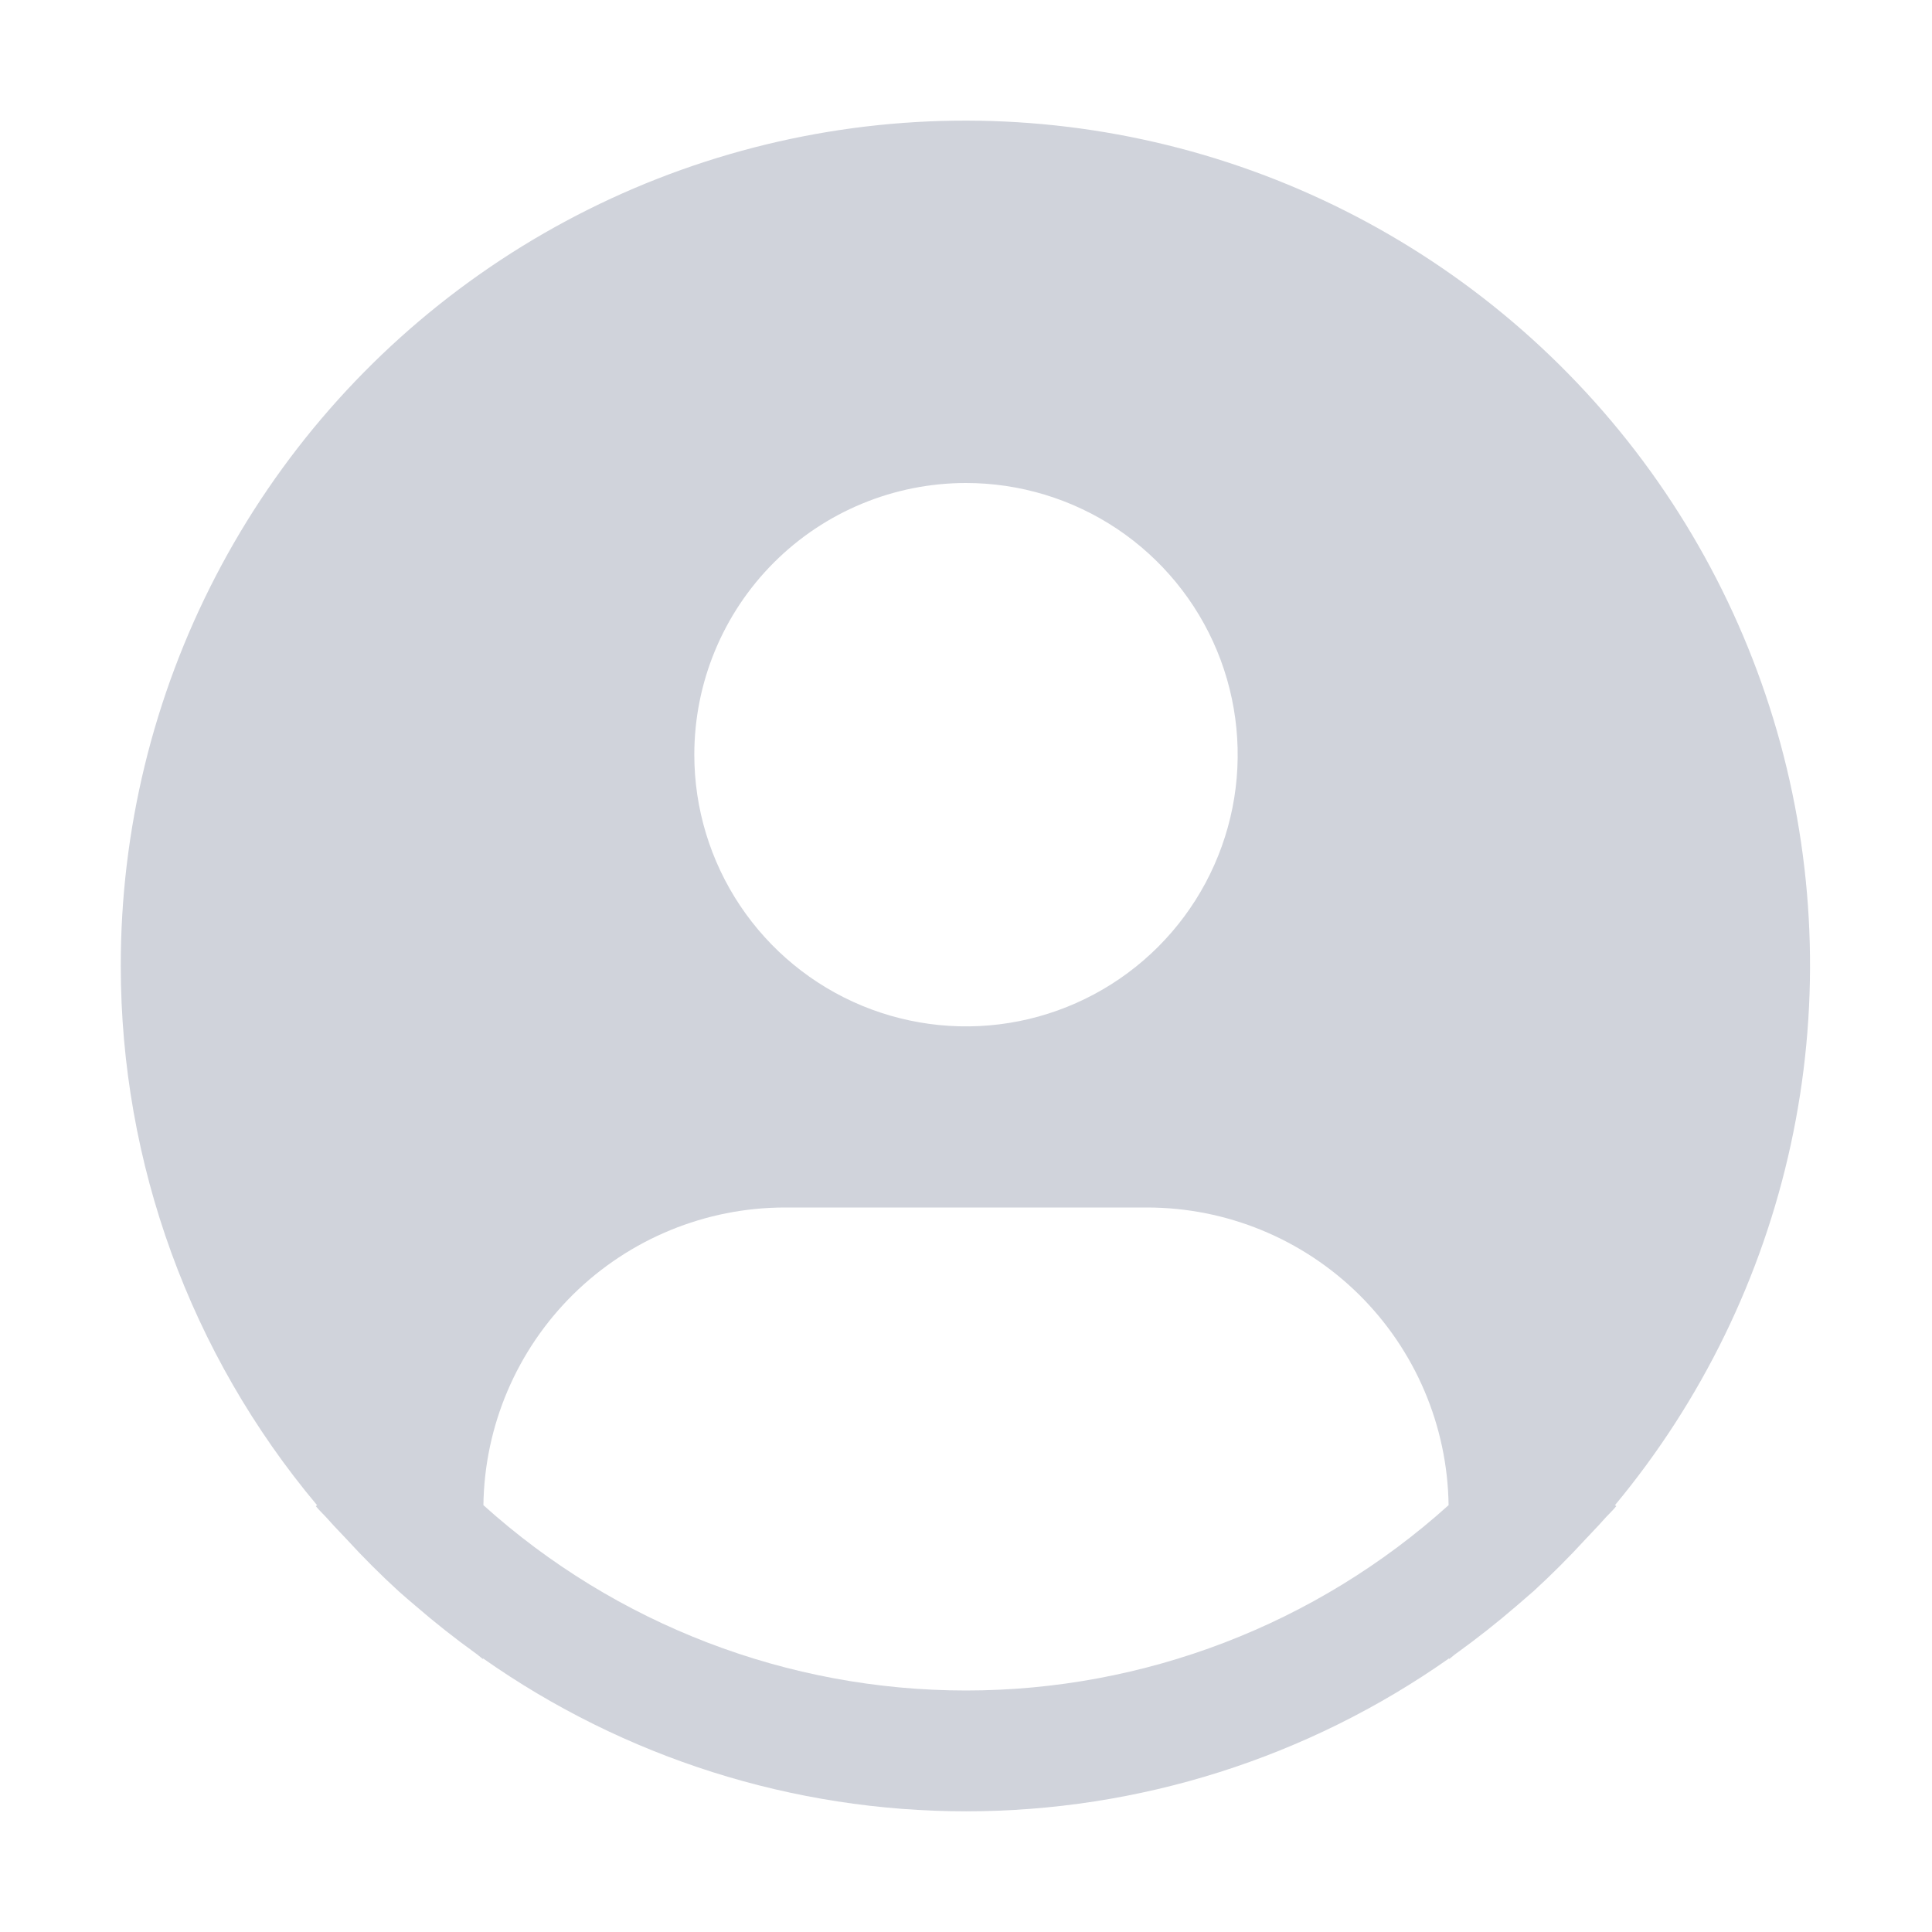 <svg width="43" height="43" viewBox="0 0 43 43" fill="none" xmlns="http://www.w3.org/2000/svg">
<path d="M35.944 33.5C37.874 31.178 39.216 28.425 39.857 25.475C40.498 22.525 40.419 19.464 39.627 16.55C38.834 13.637 37.352 10.957 35.305 8.738C33.258 6.519 30.707 4.825 27.867 3.8C25.027 2.776 21.982 2.45 18.99 2.851C15.997 3.252 13.146 4.368 10.676 6.104C8.206 7.84 6.19 10.146 4.8 12.826C3.409 15.506 2.685 18.481 2.688 21.5C2.689 25.889 4.235 30.137 7.056 33.5L7.029 33.523C7.123 33.636 7.231 33.732 7.327 33.844C7.448 33.982 7.579 34.112 7.704 34.247C8.078 34.656 8.468 35.046 8.873 35.416C8.998 35.527 9.124 35.636 9.249 35.741C9.679 36.113 10.123 36.463 10.579 36.792C10.639 36.832 10.692 36.885 10.751 36.926V36.91C13.899 39.125 17.653 40.314 21.501 40.314C25.35 40.314 29.104 39.125 32.251 36.91V36.926C32.31 36.885 32.363 36.832 32.423 36.792C32.88 36.462 33.324 36.112 33.754 35.741C33.879 35.635 34.005 35.526 34.13 35.416C34.534 35.046 34.924 34.656 35.299 34.247C35.424 34.112 35.553 33.982 35.675 33.844C35.771 33.732 35.88 33.636 35.974 33.521L35.944 33.5ZM21.5 10.75C22.696 10.75 23.865 11.105 24.86 11.769C25.854 12.434 26.629 13.378 27.087 14.483C27.544 15.588 27.664 16.804 27.431 17.977C27.197 19.15 26.622 20.227 25.776 21.073C24.93 21.918 23.853 22.494 22.68 22.728C21.507 22.961 20.291 22.841 19.186 22.384C18.081 21.926 17.137 21.151 16.472 20.156C15.808 19.162 15.453 17.993 15.453 16.797C15.453 15.193 16.09 13.655 17.224 12.521C18.358 11.387 19.896 10.75 21.5 10.75ZM10.759 33.5C10.783 31.735 11.5 30.051 12.755 28.811C14.011 27.572 15.704 26.876 17.469 26.875H25.531C27.296 26.876 28.989 27.572 30.245 28.811C31.5 30.051 32.217 31.735 32.241 33.5C29.294 36.156 25.467 37.625 21.5 37.625C17.533 37.625 13.707 36.156 10.759 33.5Z" fill="#D0D3DB"/>
</svg>
